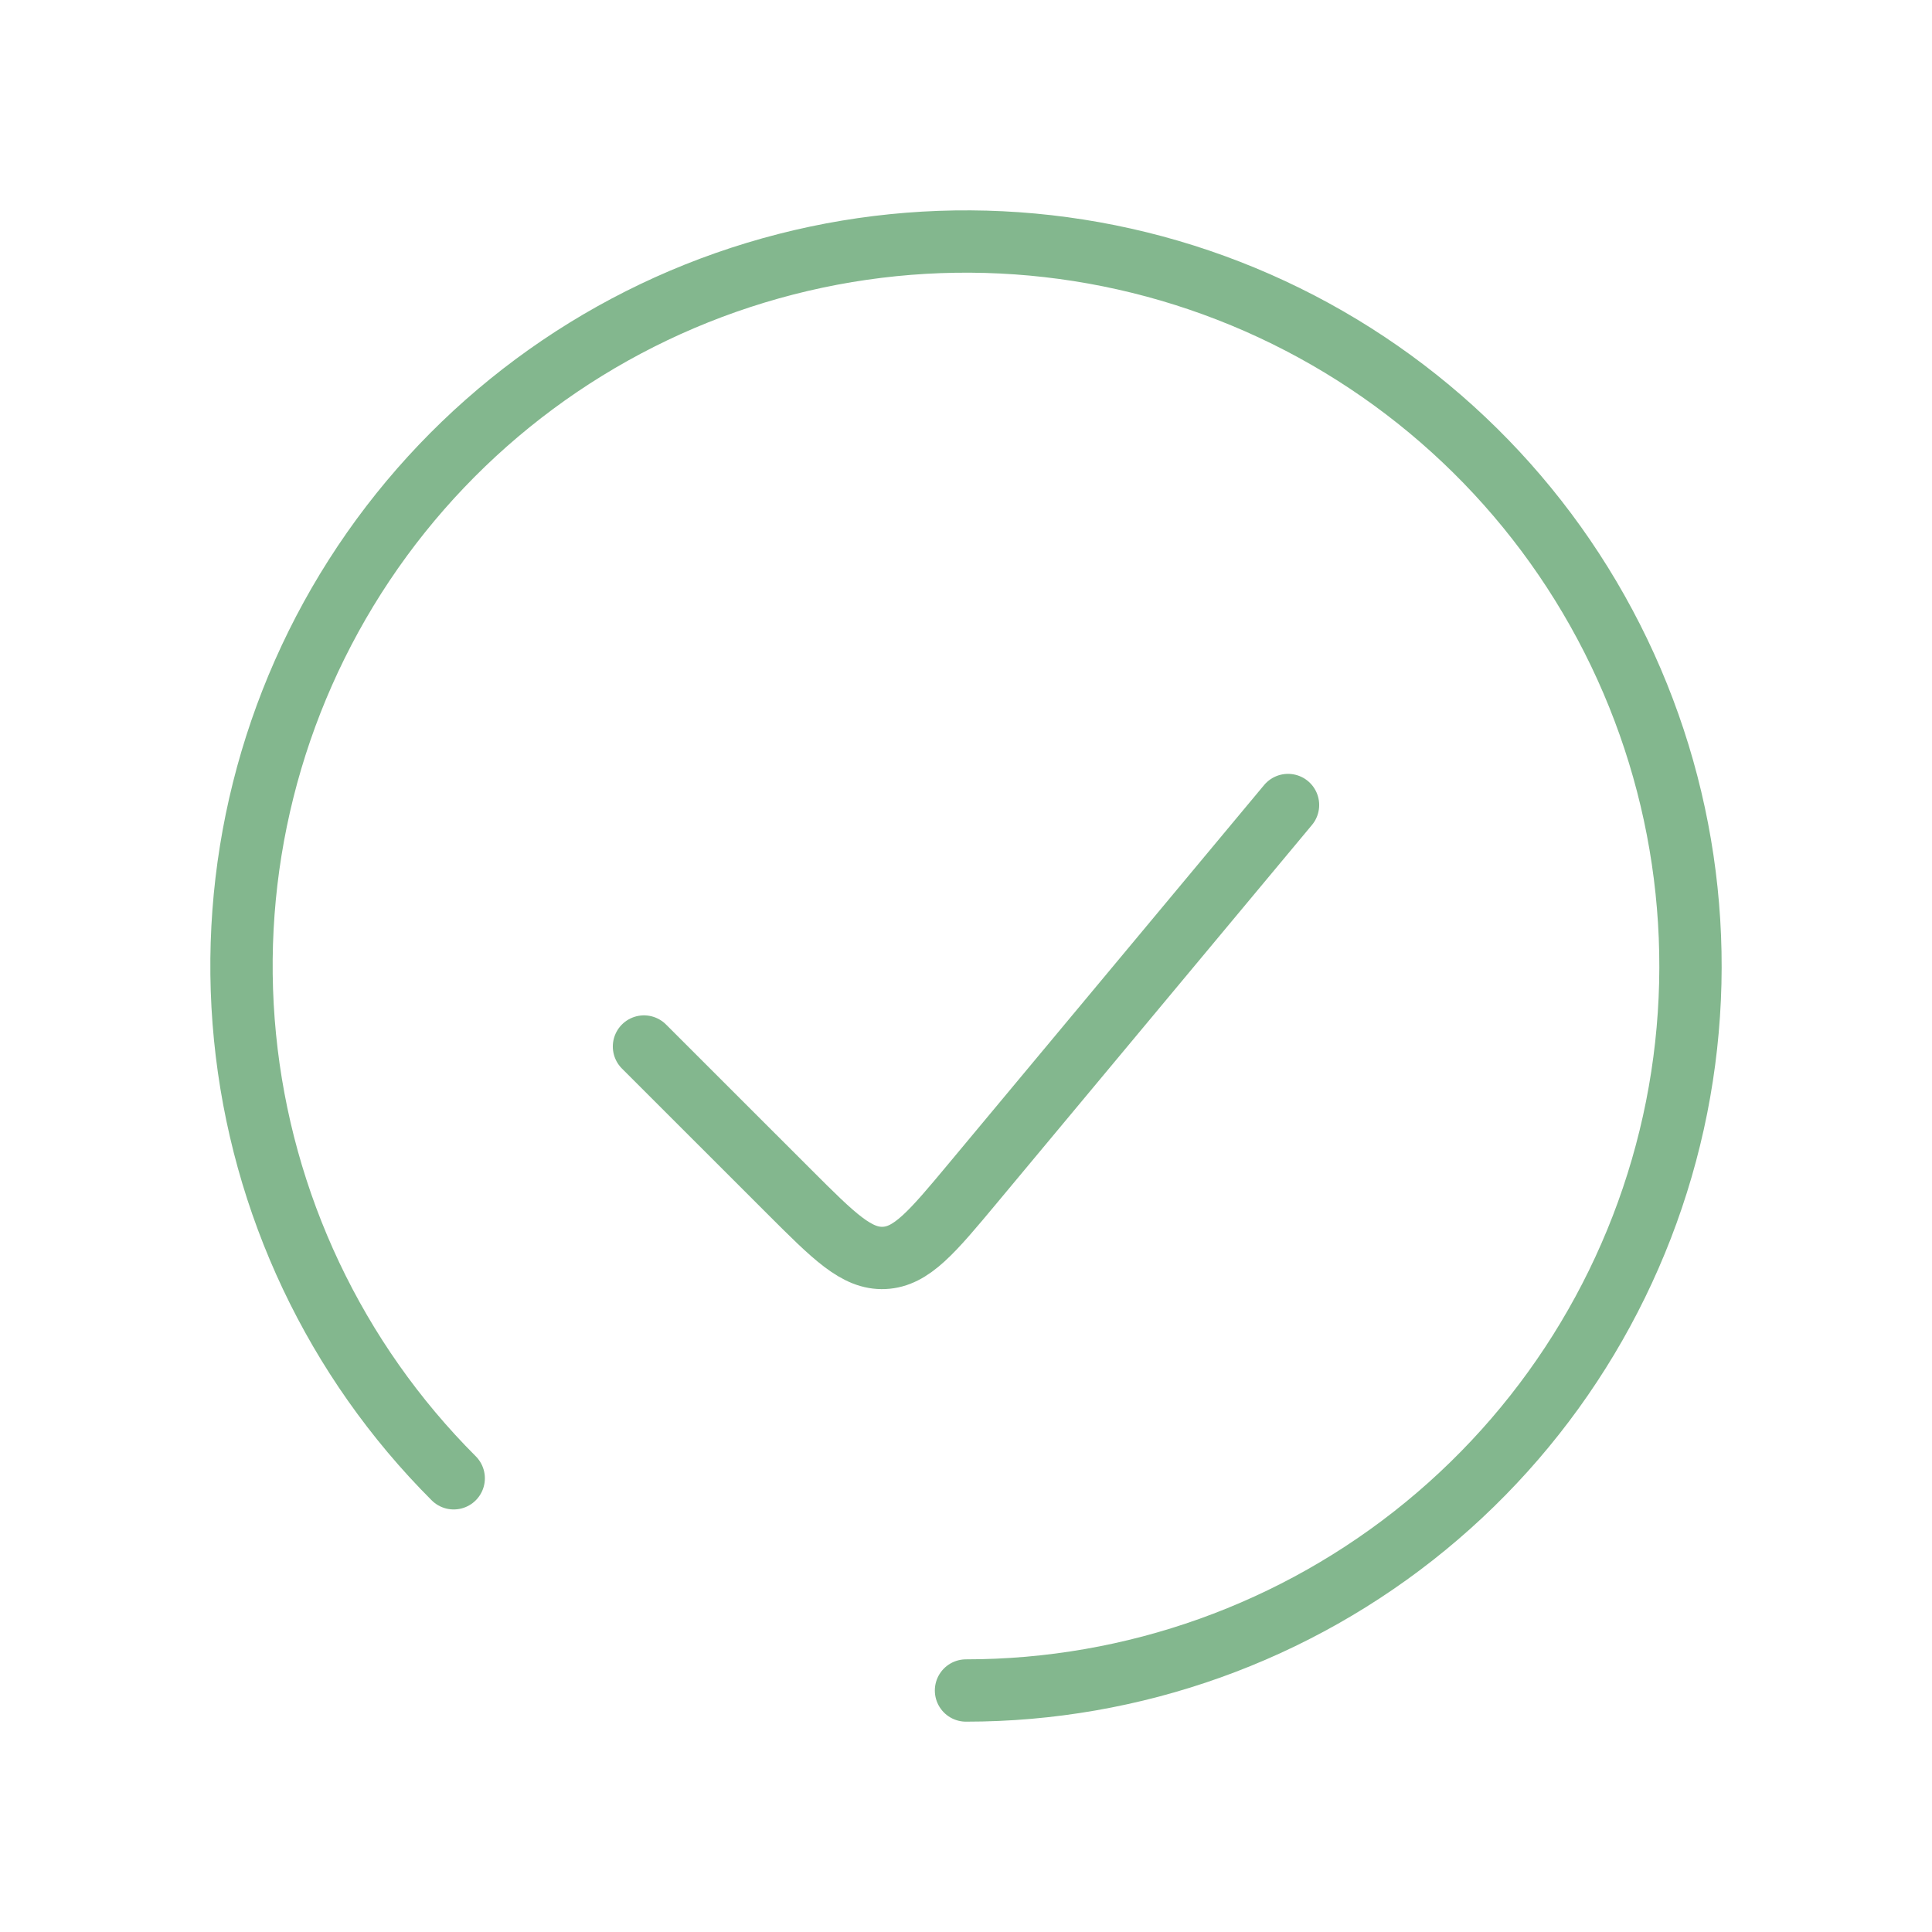<svg width="31" height="31" viewBox="0 0 31 31" fill="none" xmlns="http://www.w3.org/2000/svg">
<path d="M15.5 27.125C18.189 27.125 20.796 26.192 22.875 24.486C24.954 22.78 26.377 20.406 26.902 17.768C27.426 15.13 27.02 12.392 25.752 10.02C24.485 7.648 22.433 5.789 19.949 4.76C17.464 3.731 14.699 3.595 12.125 4.376C9.552 5.156 7.328 6.805 5.834 9.041C4.34 11.278 3.667 13.963 3.931 16.639C4.195 19.316 5.378 21.818 7.28 23.72" stroke="#83B78E" stroke-linecap="round"/>
<path d="M20.667 12.917L15.611 18.984C14.955 19.771 14.627 20.164 14.187 20.184C13.746 20.204 13.384 19.842 12.66 19.118L10.333 16.792" stroke="#83B78E" stroke-linecap="round"/>
</svg>
